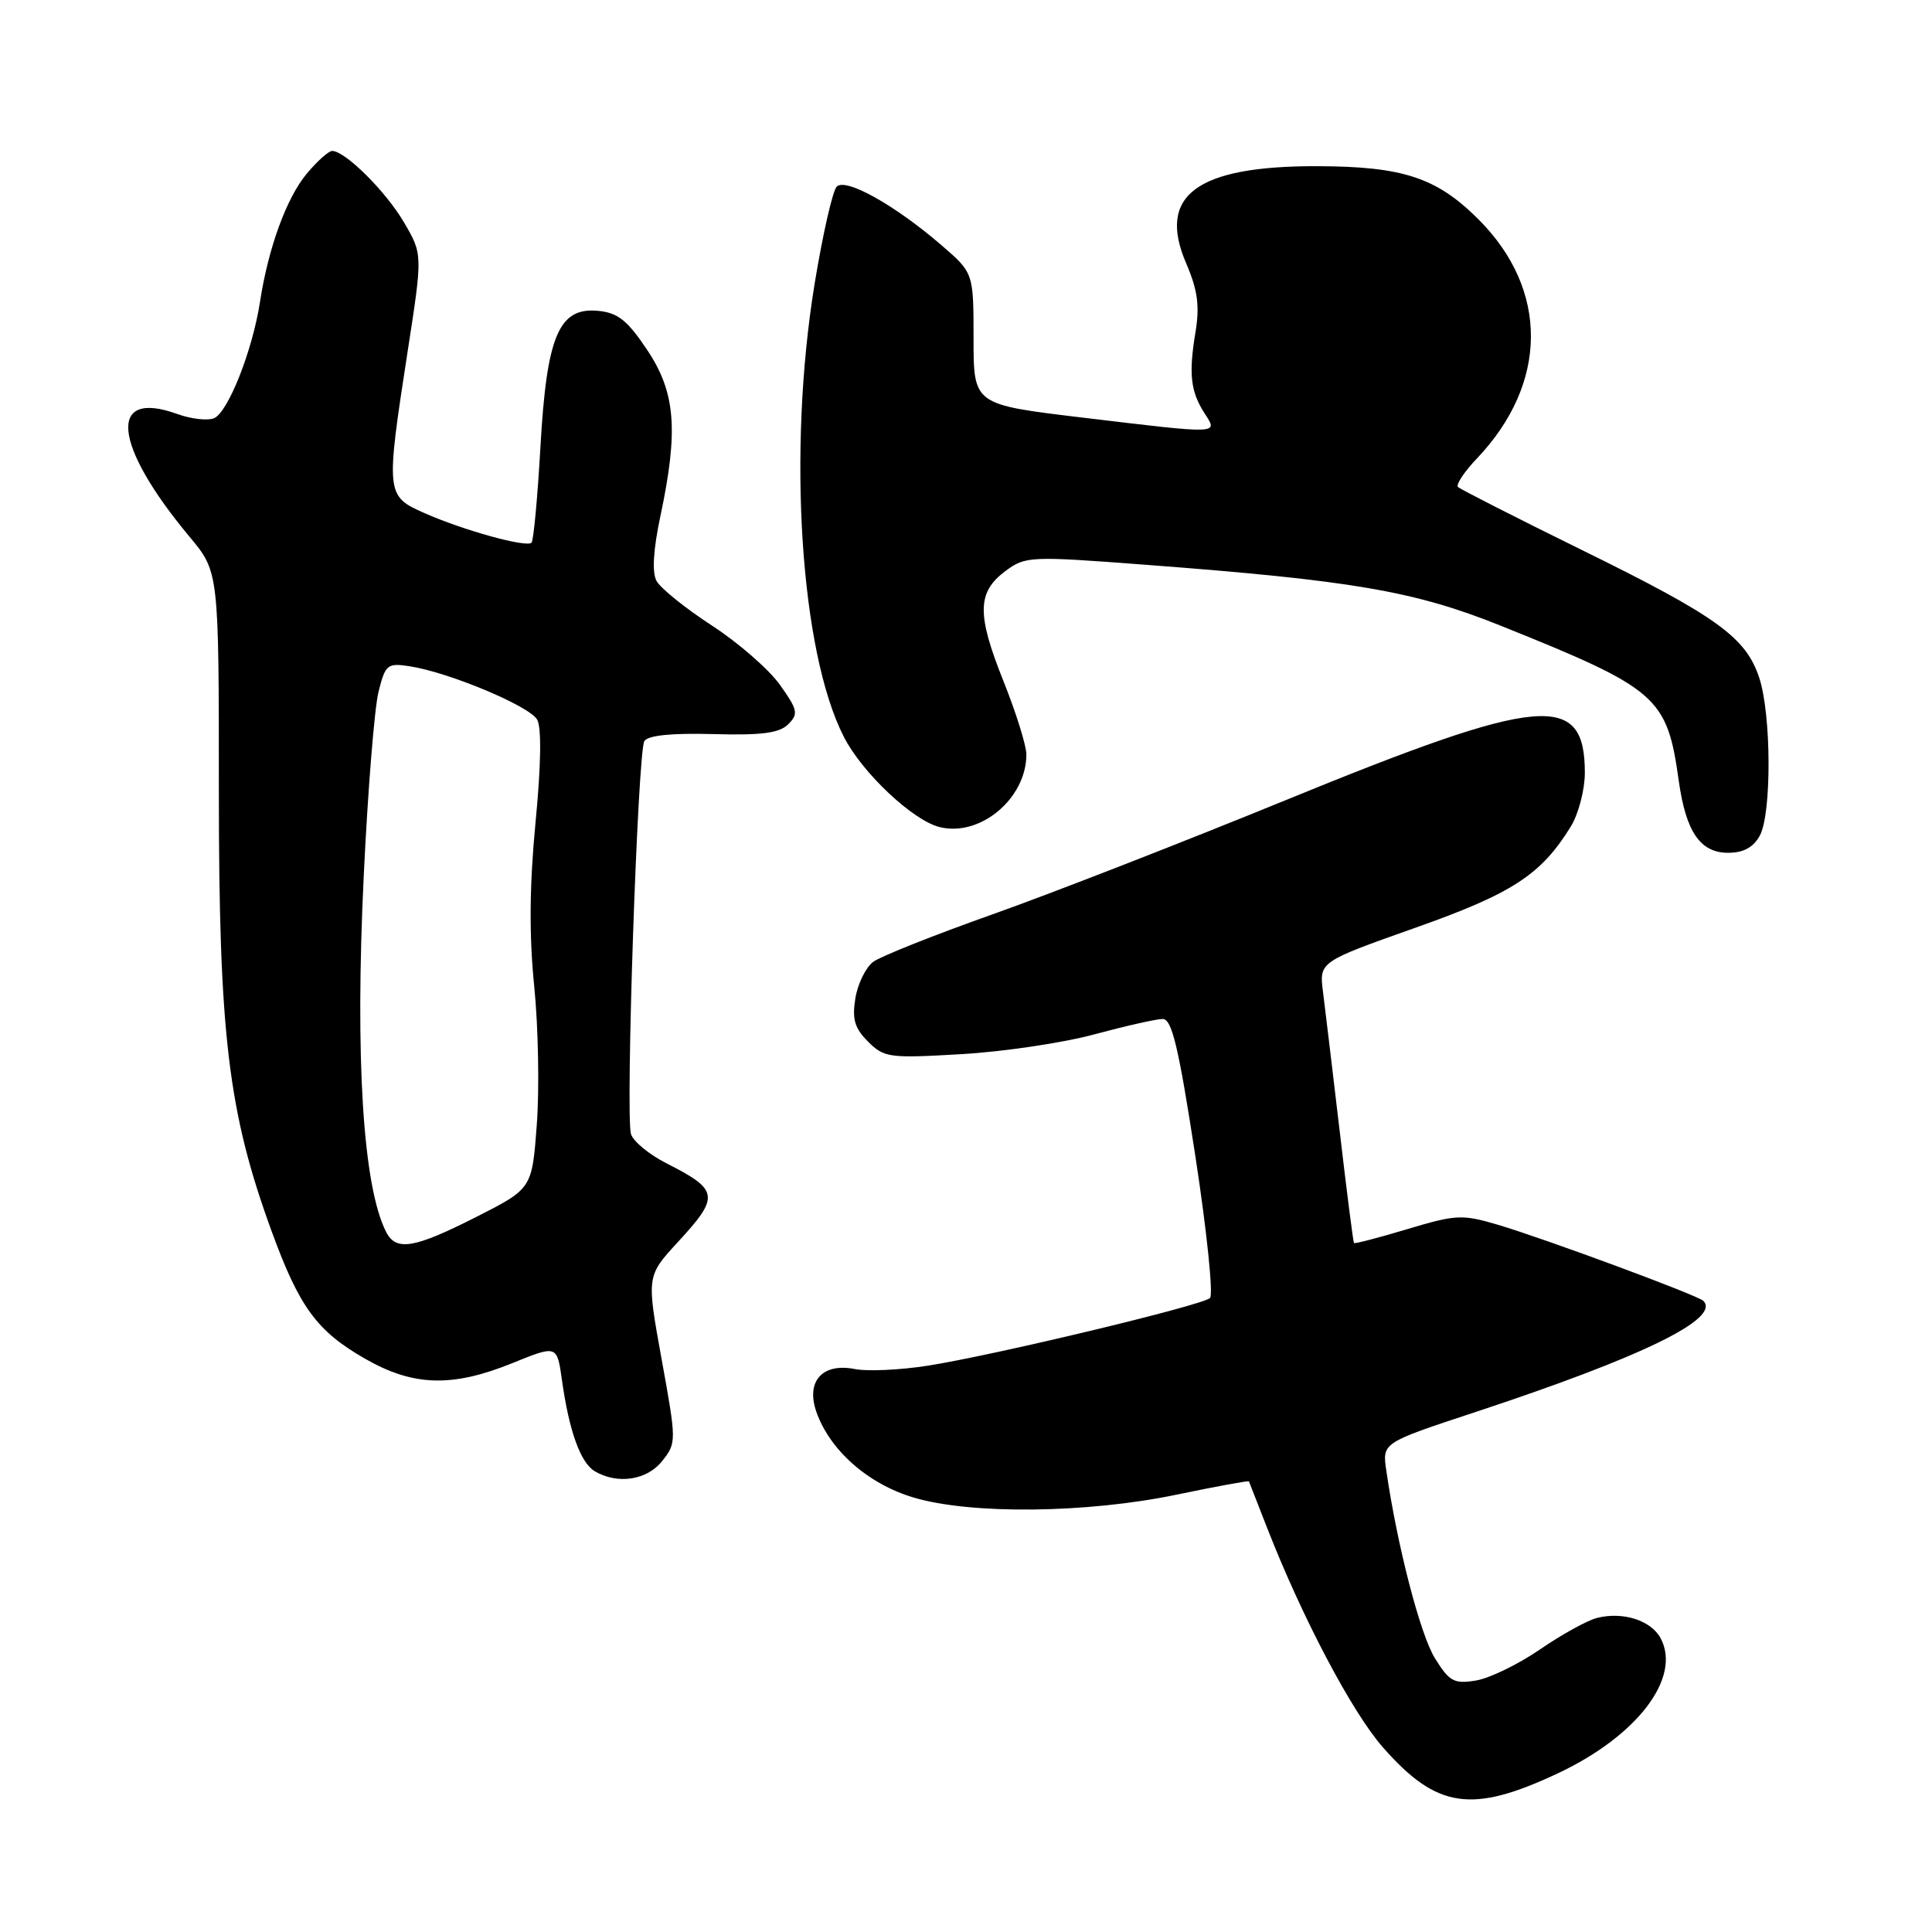 <?xml version="1.0" encoding="UTF-8" standalone="no"?>
<!DOCTYPE svg PUBLIC "-//W3C//DTD SVG 1.1//EN" "http://www.w3.org/Graphics/SVG/1.1/DTD/svg11.dtd" >
<svg xmlns="http://www.w3.org/2000/svg" xmlns:xlink="http://www.w3.org/1999/xlink" version="1.1" viewBox="0 0 256 256">
 <g >
 <path fill="currentColor"
d=" M 206.50 234.94 C 216.98 229.99 222.83 222.28 220.04 217.07 C 218.77 214.71 215.06 213.52 211.63 214.38 C 210.33 214.70 206.92 216.59 204.05 218.56 C 201.17 220.54 197.35 222.39 195.56 222.68 C 192.66 223.15 192.05 222.82 190.12 219.70 C 188.18 216.55 185.13 204.78 183.69 194.84 C 183.15 191.18 183.15 191.18 195.33 187.16 C 217.56 179.83 228.05 174.72 225.70 172.37 C 224.96 171.63 204.73 164.14 198.45 162.28 C 193.75 160.89 192.93 160.93 186.50 162.86 C 182.70 164.00 179.51 164.83 179.41 164.71 C 179.31 164.60 178.46 157.97 177.53 150.00 C 176.59 142.03 175.59 133.69 175.31 131.47 C 174.79 127.45 174.79 127.45 187.44 122.97 C 200.41 118.39 204.21 115.91 208.15 109.50 C 209.16 107.85 209.99 104.67 210.00 102.44 C 210.01 91.61 204.36 92.12 170.47 105.98 C 156.73 111.60 139.20 118.43 131.50 121.16 C 123.80 123.89 116.69 126.72 115.70 127.45 C 114.72 128.19 113.65 130.36 113.34 132.28 C 112.89 135.05 113.24 136.24 115.02 138.02 C 117.15 140.15 117.83 140.24 127.39 139.68 C 132.95 139.36 140.88 138.18 145.00 137.06 C 149.12 135.95 153.20 135.03 154.05 135.02 C 155.28 135.00 156.15 138.62 158.38 153.12 C 159.91 163.08 160.79 171.58 160.33 172.00 C 159.26 172.98 131.53 179.63 122.87 180.97 C 119.23 181.54 114.91 181.73 113.29 181.41 C 108.99 180.55 106.76 183.01 108.17 187.07 C 109.95 192.16 115.00 196.62 121.02 198.42 C 128.62 200.70 144.04 200.53 155.95 198.04 C 161.15 196.96 165.44 196.17 165.49 196.29 C 165.54 196.40 166.63 199.20 167.92 202.50 C 172.57 214.40 179.17 226.91 183.25 231.54 C 190.40 239.67 195.02 240.35 206.50 234.94 Z  M 87.76 193.57 C 89.65 191.18 89.64 190.98 87.67 180.11 C 85.67 169.09 85.67 169.09 89.83 164.57 C 95.40 158.53 95.28 157.68 88.32 154.15 C 86.03 152.99 83.90 151.24 83.61 150.27 C 82.86 147.81 84.50 99.62 85.38 98.20 C 85.85 97.44 88.98 97.12 94.50 97.27 C 100.93 97.45 103.27 97.14 104.44 95.97 C 105.82 94.60 105.71 94.07 103.35 90.75 C 101.90 88.71 97.84 85.17 94.32 82.88 C 90.80 80.59 87.50 77.93 86.99 76.97 C 86.38 75.84 86.56 72.83 87.51 68.37 C 89.92 57.00 89.52 52.00 85.75 46.36 C 83.14 42.45 81.87 41.44 79.27 41.19 C 74.05 40.68 72.44 44.47 71.61 59.23 C 71.23 65.93 70.70 71.63 70.43 71.91 C 69.75 72.58 61.43 70.28 56.25 67.99 C 51.13 65.73 51.10 65.46 54.01 46.59 C 56.01 33.69 56.01 33.69 53.52 29.45 C 51.13 25.36 45.73 20.00 44.01 20.00 C 43.55 20.00 42.05 21.34 40.68 22.97 C 37.98 26.18 35.55 32.83 34.45 40.00 C 33.46 46.47 30.19 54.71 28.33 55.43 C 27.46 55.76 25.28 55.51 23.50 54.86 C 14.21 51.50 14.96 58.95 25.13 71.14 C 29.00 75.78 29.00 75.78 29.00 104.84 C 29.00 137.08 30.23 147.36 35.99 163.14 C 39.66 173.20 41.99 176.38 48.34 180.02 C 54.76 183.71 59.92 183.86 67.92 180.61 C 73.81 178.22 73.81 178.22 74.46 182.86 C 75.41 189.65 76.93 193.85 78.83 194.96 C 81.86 196.73 85.76 196.13 87.76 193.57 Z  M 233.17 110.75 C 234.77 107.87 234.72 94.65 233.10 89.78 C 231.32 84.43 227.46 81.65 209.63 72.89 C 200.90 68.60 193.50 64.83 193.19 64.53 C 192.89 64.22 194.02 62.51 195.71 60.74 C 205.16 50.79 205.24 38.40 195.92 29.08 C 190.37 23.52 185.89 22.05 174.50 22.02 C 158.55 21.99 153.30 25.88 157.17 34.88 C 158.70 38.45 158.98 40.52 158.41 44.00 C 157.49 49.55 157.75 51.86 159.60 54.75 C 161.41 57.56 161.93 57.55 143.25 55.31 C 129.00 53.60 129.00 53.60 129.00 44.88 C 129.00 36.16 129.00 36.16 124.75 32.49 C 118.55 27.15 112.07 23.53 110.87 24.73 C 110.33 25.27 109.01 31.07 107.94 37.61 C 104.33 59.75 106.04 86.32 111.81 97.63 C 114.24 102.39 120.92 108.69 124.49 109.59 C 129.87 110.94 136.00 105.81 136.00 99.97 C 136.00 98.79 134.63 94.41 132.95 90.22 C 129.41 81.37 129.47 78.47 133.23 75.66 C 135.88 73.70 136.47 73.67 151.73 74.83 C 179.24 76.91 187.41 78.32 198.83 82.90 C 219.71 91.29 220.89 92.31 222.45 103.50 C 223.40 110.24 225.30 113.00 228.99 113.00 C 231.00 113.00 232.32 112.29 233.17 110.75 Z  M 51.17 163.25 C 48.10 157.25 47.03 140.30 48.20 116.00 C 48.74 104.72 49.62 93.77 50.16 91.65 C 51.07 88.03 51.32 87.83 54.32 88.29 C 59.55 89.11 70.18 93.56 71.18 95.36 C 71.77 96.41 71.69 101.46 70.96 108.98 C 70.16 117.33 70.10 123.89 70.79 130.72 C 71.33 136.10 71.48 144.32 71.13 149.00 C 70.50 157.50 70.50 157.50 63.11 161.25 C 54.89 165.42 52.49 165.83 51.17 163.25 Z "/>
</g>
</svg>
